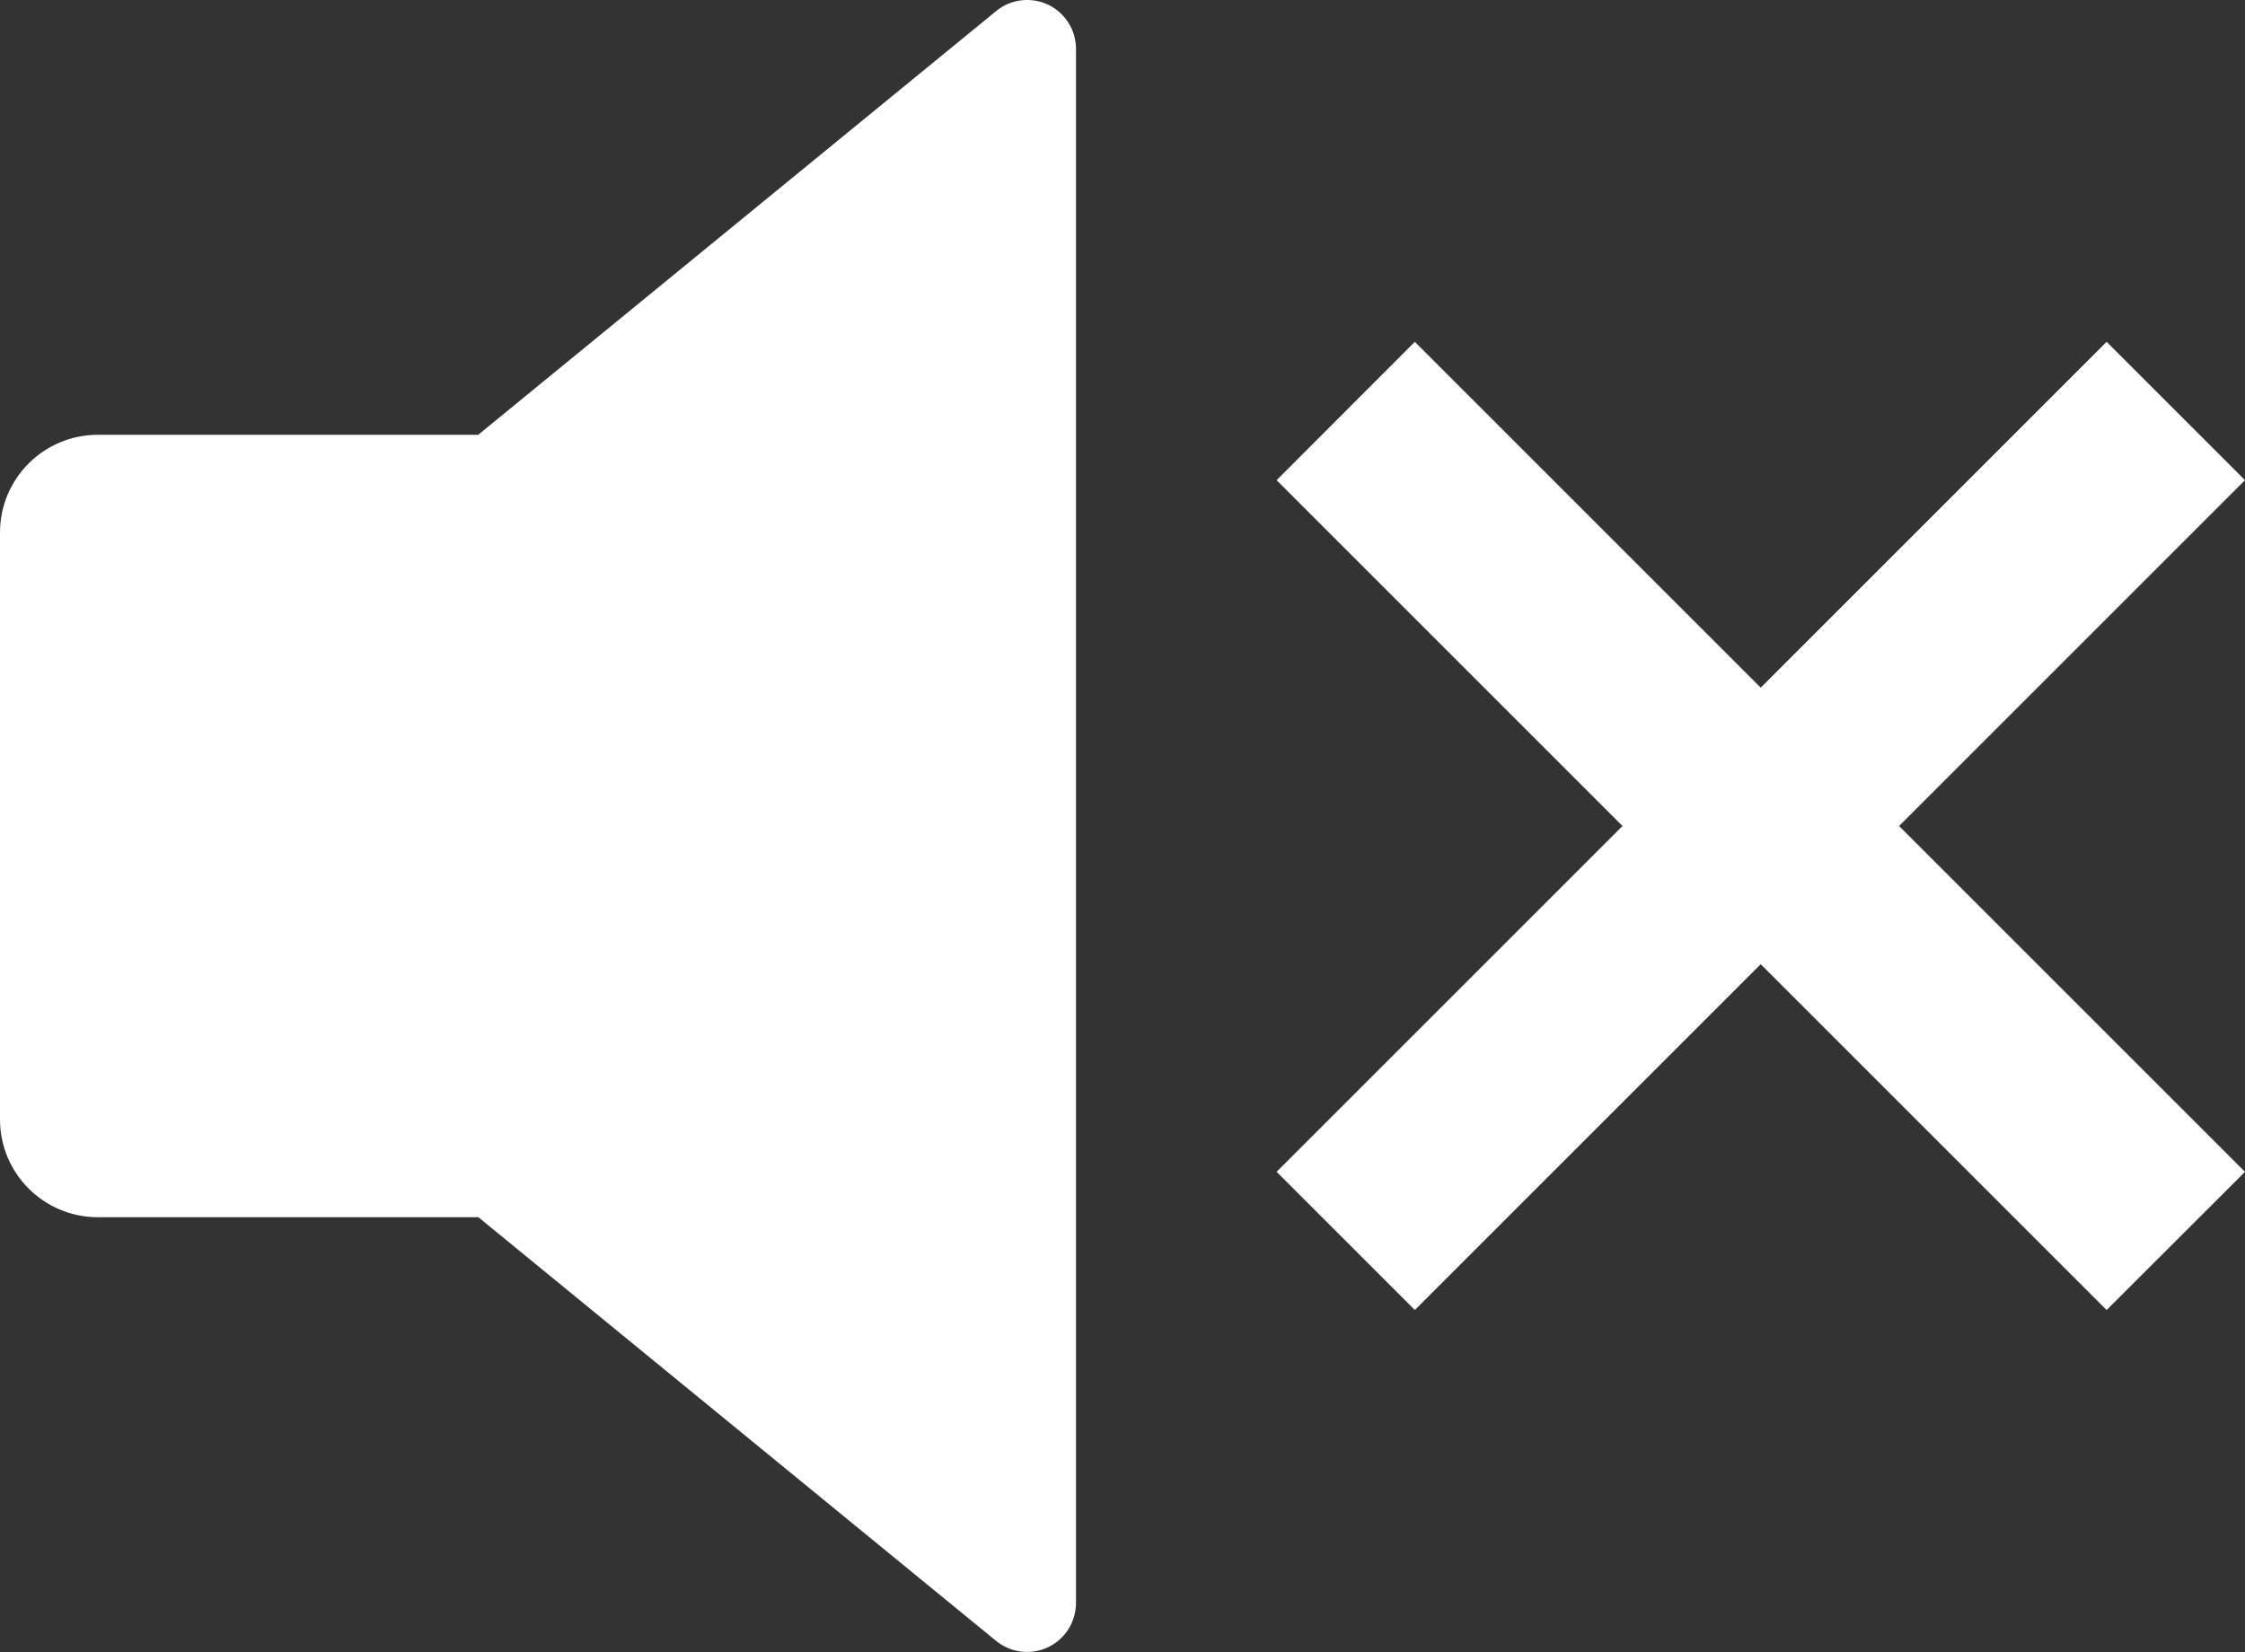<svg xmlns="http://www.w3.org/2000/svg" xmlns:xlink="http://www.w3.org/1999/xlink" fill="none" version="1.1" width="14" height="10.304" viewBox="0 0 14 10.304"><rect x="0" y="0" width="14" height="10.304" fill="#333333" stroke="none"/><path d="M2.982,7.592L0.61,7.592C0.273,7.592,0,7.319,0,6.982L0,3.322C0,2.985,0.273,2.712,0.61,2.712L2.982,2.712L6.212,0.069C6.303,-0.006,6.429,-0.021,6.536,0.029C6.642,0.08,6.71,0.187,6.71,0.305L6.71,9.998C6.71,10.116,6.642,10.224,6.536,10.274C6.429,10.325,6.303,10.309,6.212,10.235L2.983,7.592L2.982,7.592ZM11.843,5.152L14,7.309L13.137,8.171L10.98,6.014L8.823,8.171L7.961,7.309L10.118,5.152L7.961,2.995L8.823,2.132L10.98,4.289L13.137,2.132L14,2.995L11.843,5.152Z" fill="#FFFFFF" fill-opacity="1"/></svg>